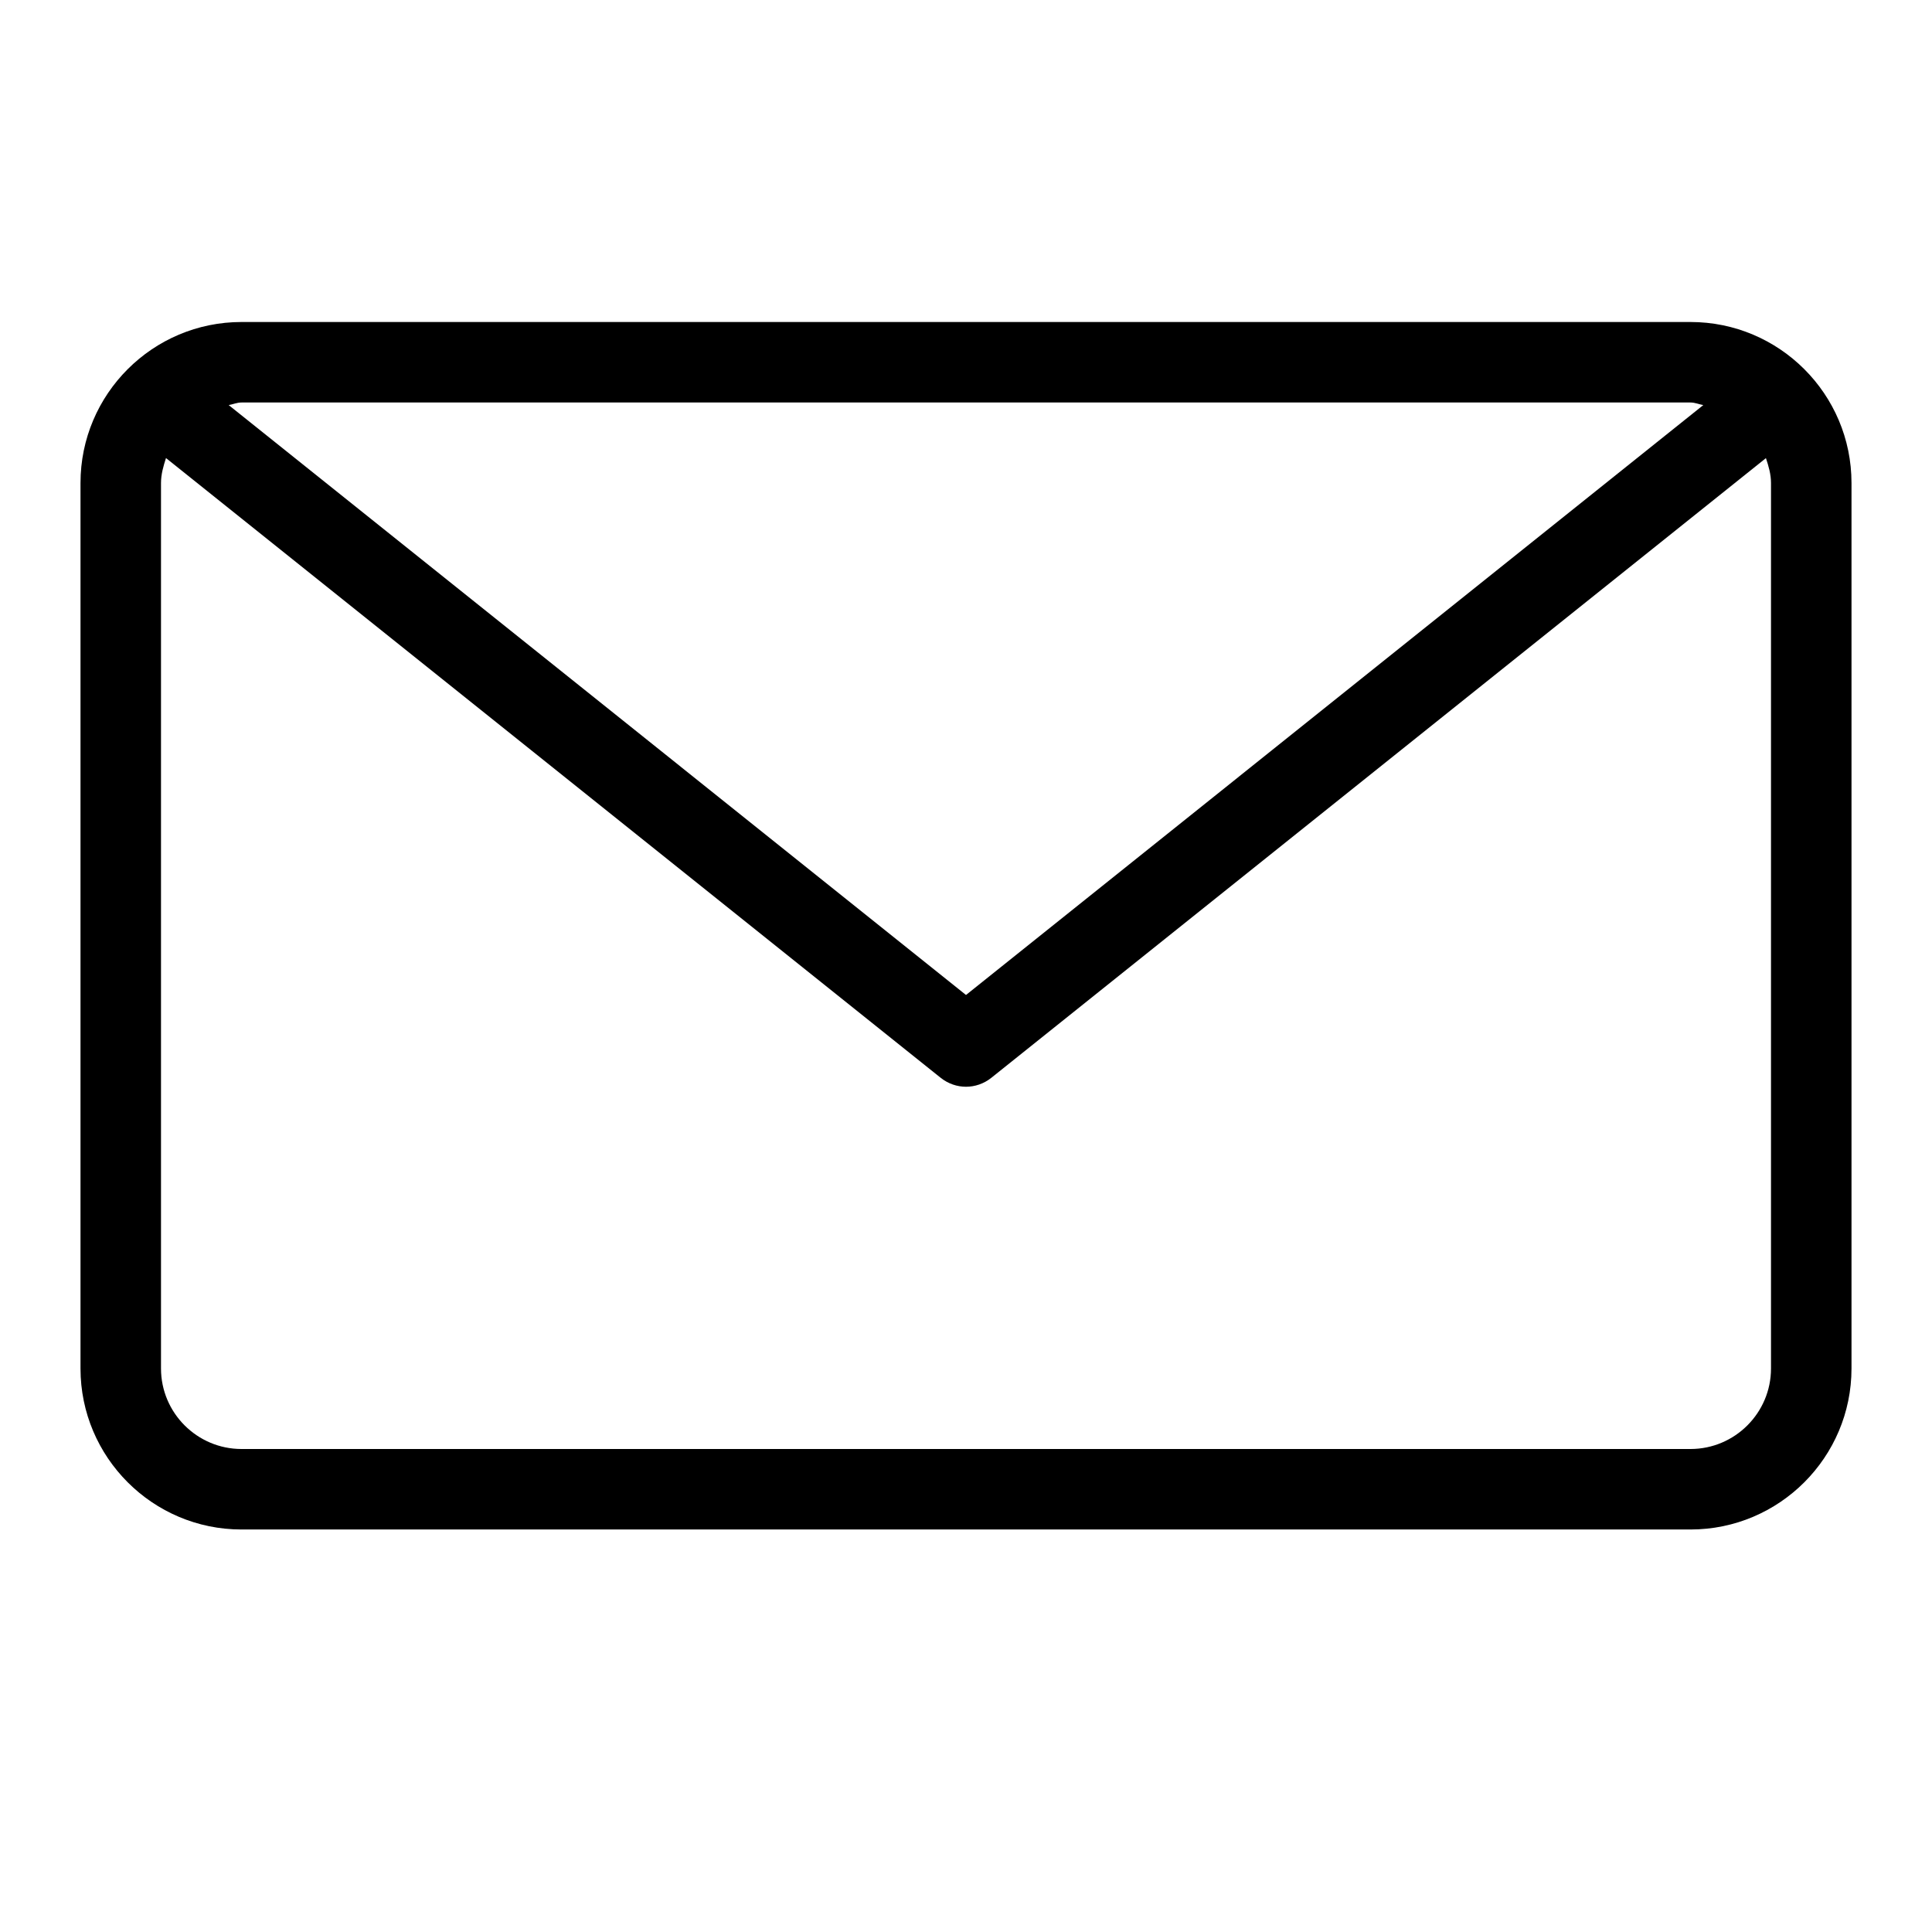 <?xml version="1.0" encoding="utf-8"?>
<!-- Generator: Adobe Illustrator 16.0.0, SVG Export Plug-In . SVG Version: 6.00 Build 0)  -->
<!DOCTYPE svg PUBLIC "-//W3C//DTD SVG 1.1//EN" "http://www.w3.org/Graphics/SVG/1.1/DTD/svg11.dtd">
<svg version="1.1" id="Outline_Icons" xmlns="http://www.w3.org/2000/svg" xmlns:xlink="http://www.w3.org/1999/xlink" x="0px"
	 y="0px" width="24px" height="24px" viewBox="0 0 24 24" enable-background="new 0 0 24 24" xml:space="preserve">
<path d="M21,4H3C1.897,4,1,4.896,1,6v11c0,1.103,0.897,2,2,2h18c1.103,0,2-0.897,2-2V6C23,4.896,22.103,4,21,4z M21,5
	c0.057,0,0.105,0.023,0.159,0.032L12,12.36L2.841,5.032C2.895,5.023,2.943,5,3,5H21z M22,17c0,0.551-0.449,1-1,1H3
	c-0.551,0-1-0.449-1-1V6c0-0.109,0.03-0.21,0.062-0.31l9.625,7.7C11.779,13.463,11.89,13.5,12,13.5s0.221-0.037,0.312-0.109
	l9.625-7.7C21.97,5.79,22,5.891,22,6V17z"/>
</svg>
